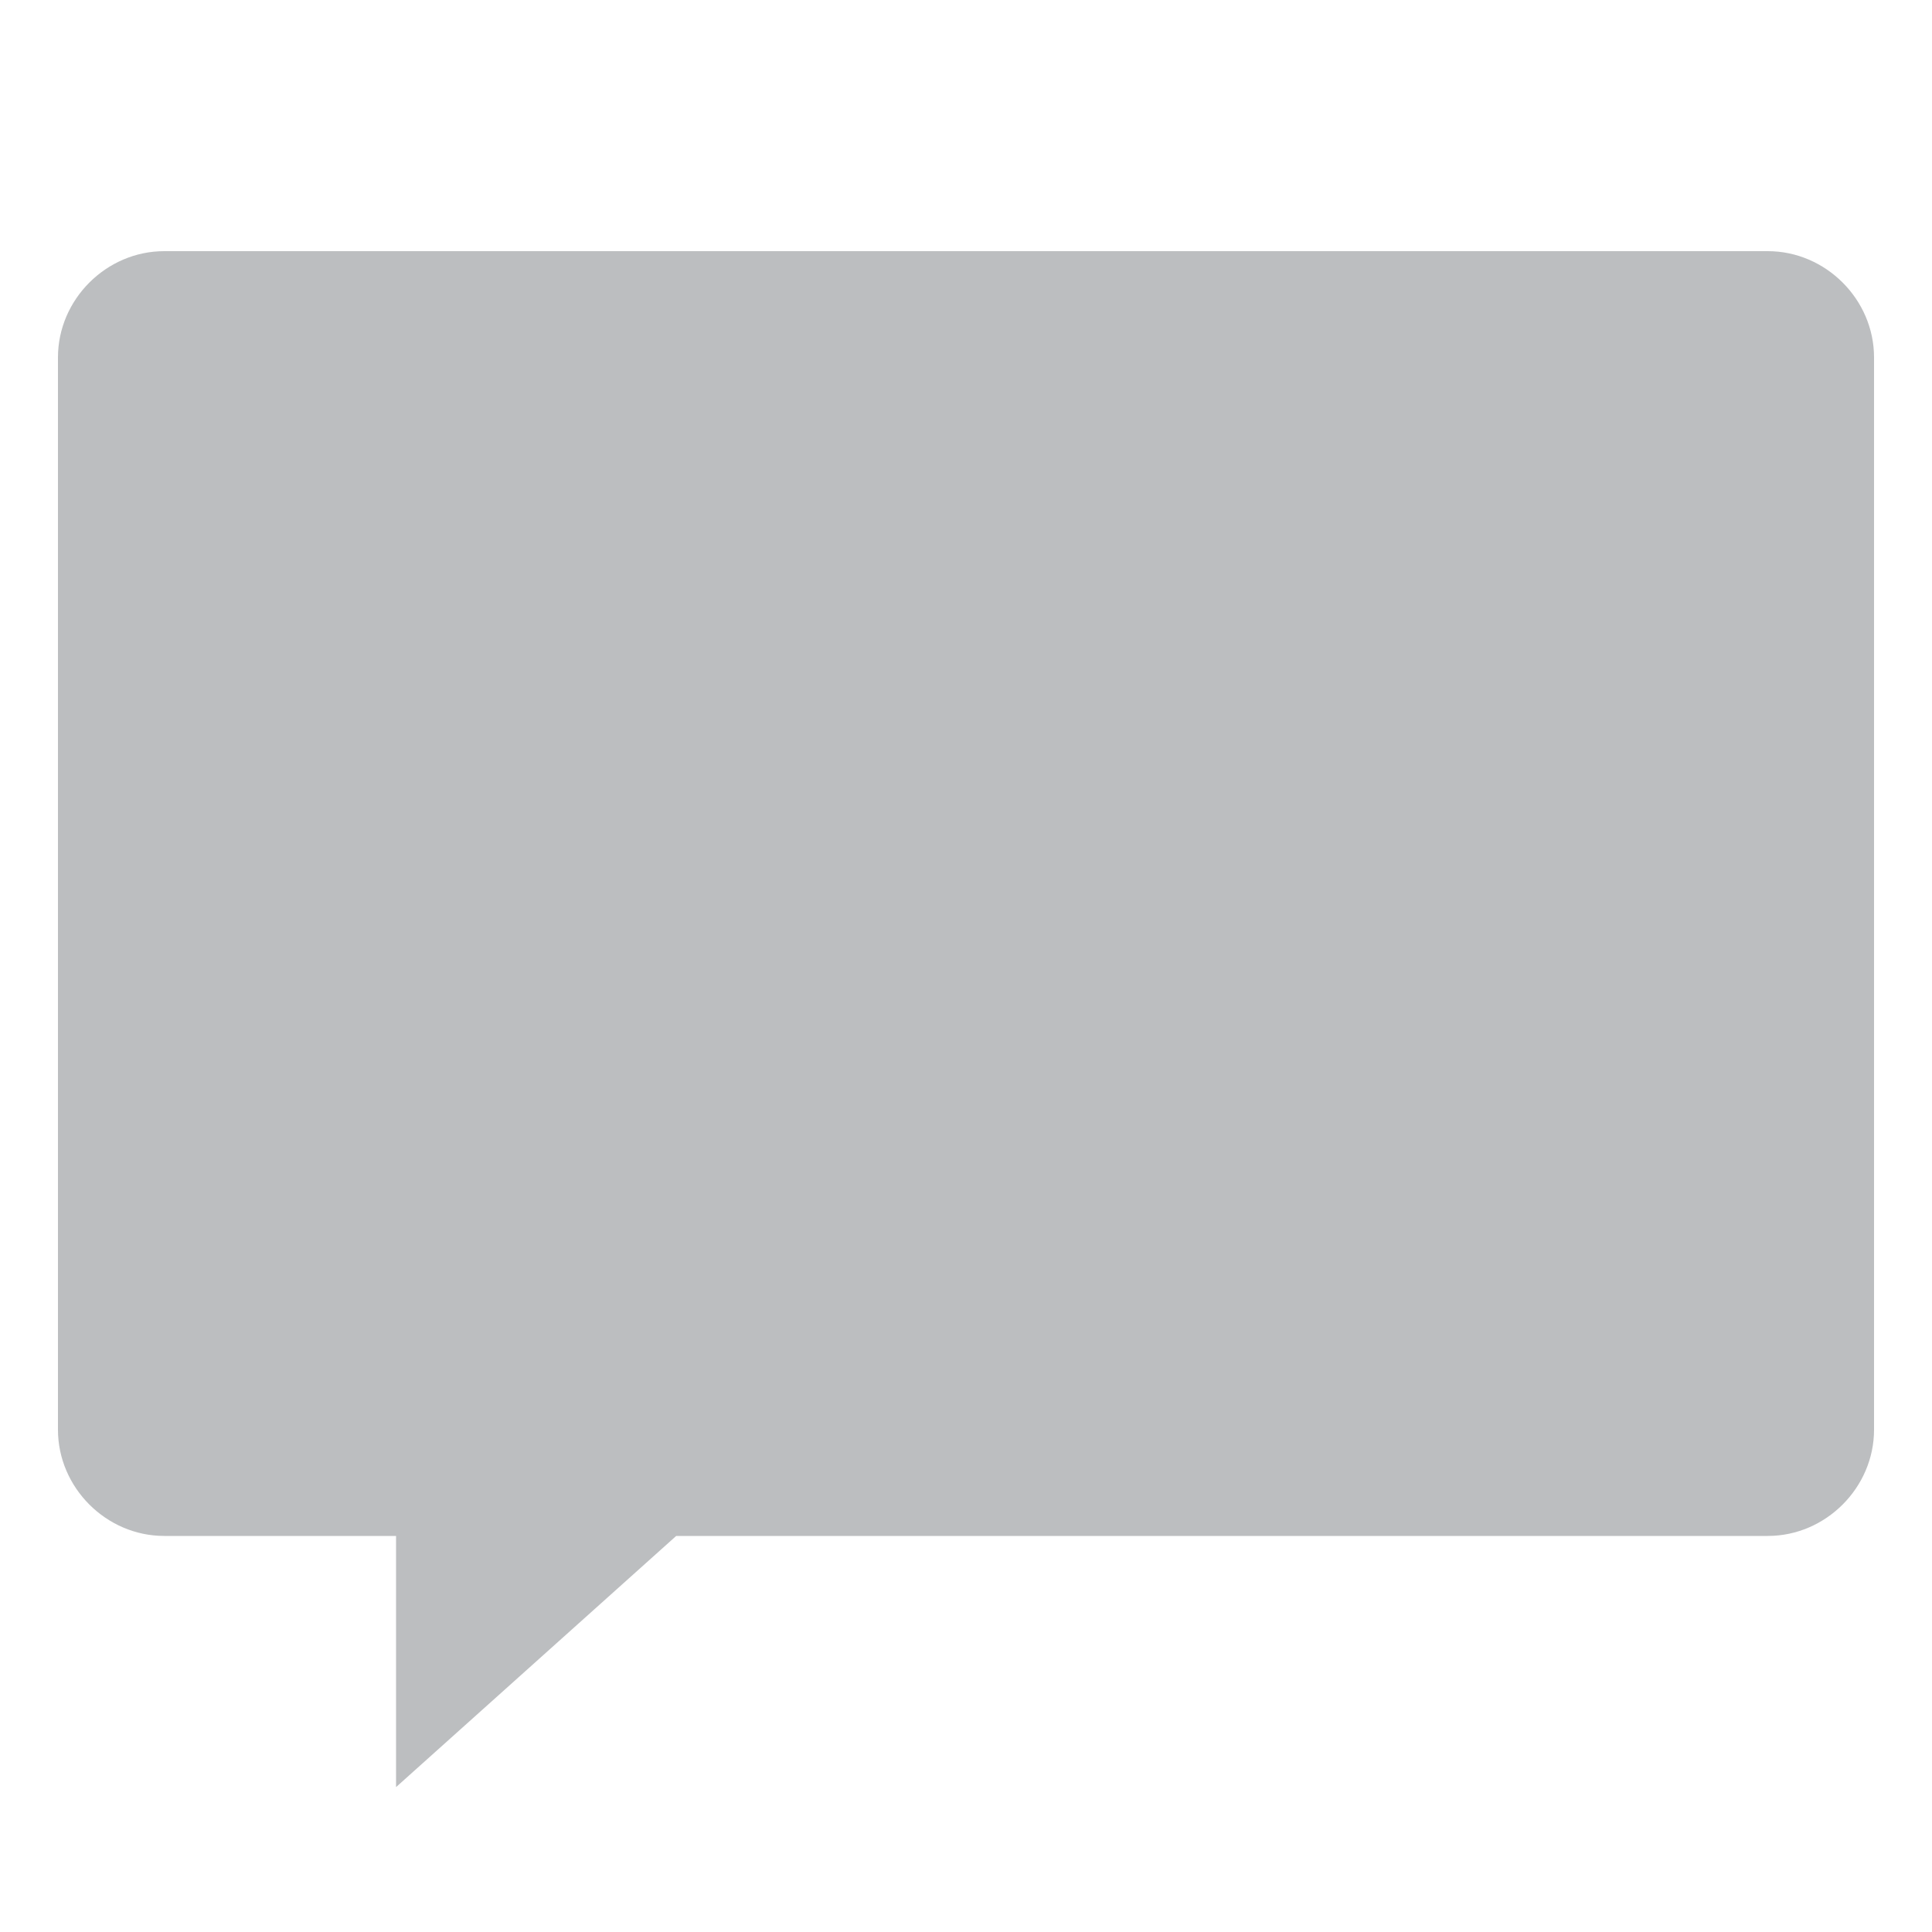 <?xml version="1.0" encoding="utf-8"?>
<!-- Generator: Adobe Illustrator 24.1.2, SVG Export Plug-In . SVG Version: 6.00 Build 0)  -->
<svg version="1.1" id="Layer_1" xmlns="http://www.w3.org/2000/svg" xmlns:xlink="http://www.w3.org/1999/xlink" x="0px" y="0px"
	 viewBox="0 0 20 20" style="enable-background:new 0 0 20 20;" xml:space="preserve">
<style type="text/css">
	.st0{clip-path:url(#SVGID_2_);fill:#BCBEC0;}
</style>
<g>
	<defs>
		<rect id="SVGID_1_" x="0.6" y="2.6" width="18.8" height="15.9"/>
	</defs>
	<clipPath id="SVGID_2_">
		<use xlink:href="#SVGID_1_"  style="overflow:visible;"/>
	</clipPath>
	<path class="st0" d="M18.3,2.6H1.7c-0.6,0-1.1,0.5-1.1,1.1v11.1c0,0.6,0.5,1.1,1.1,1.1h2.4v2.6L7,15.9h11.3c0.6,0,1.1-0.5,1.1-1.1
		V3.7C19.4,3.1,18.9,2.6,18.3,2.6"/>
</g>
</svg>
